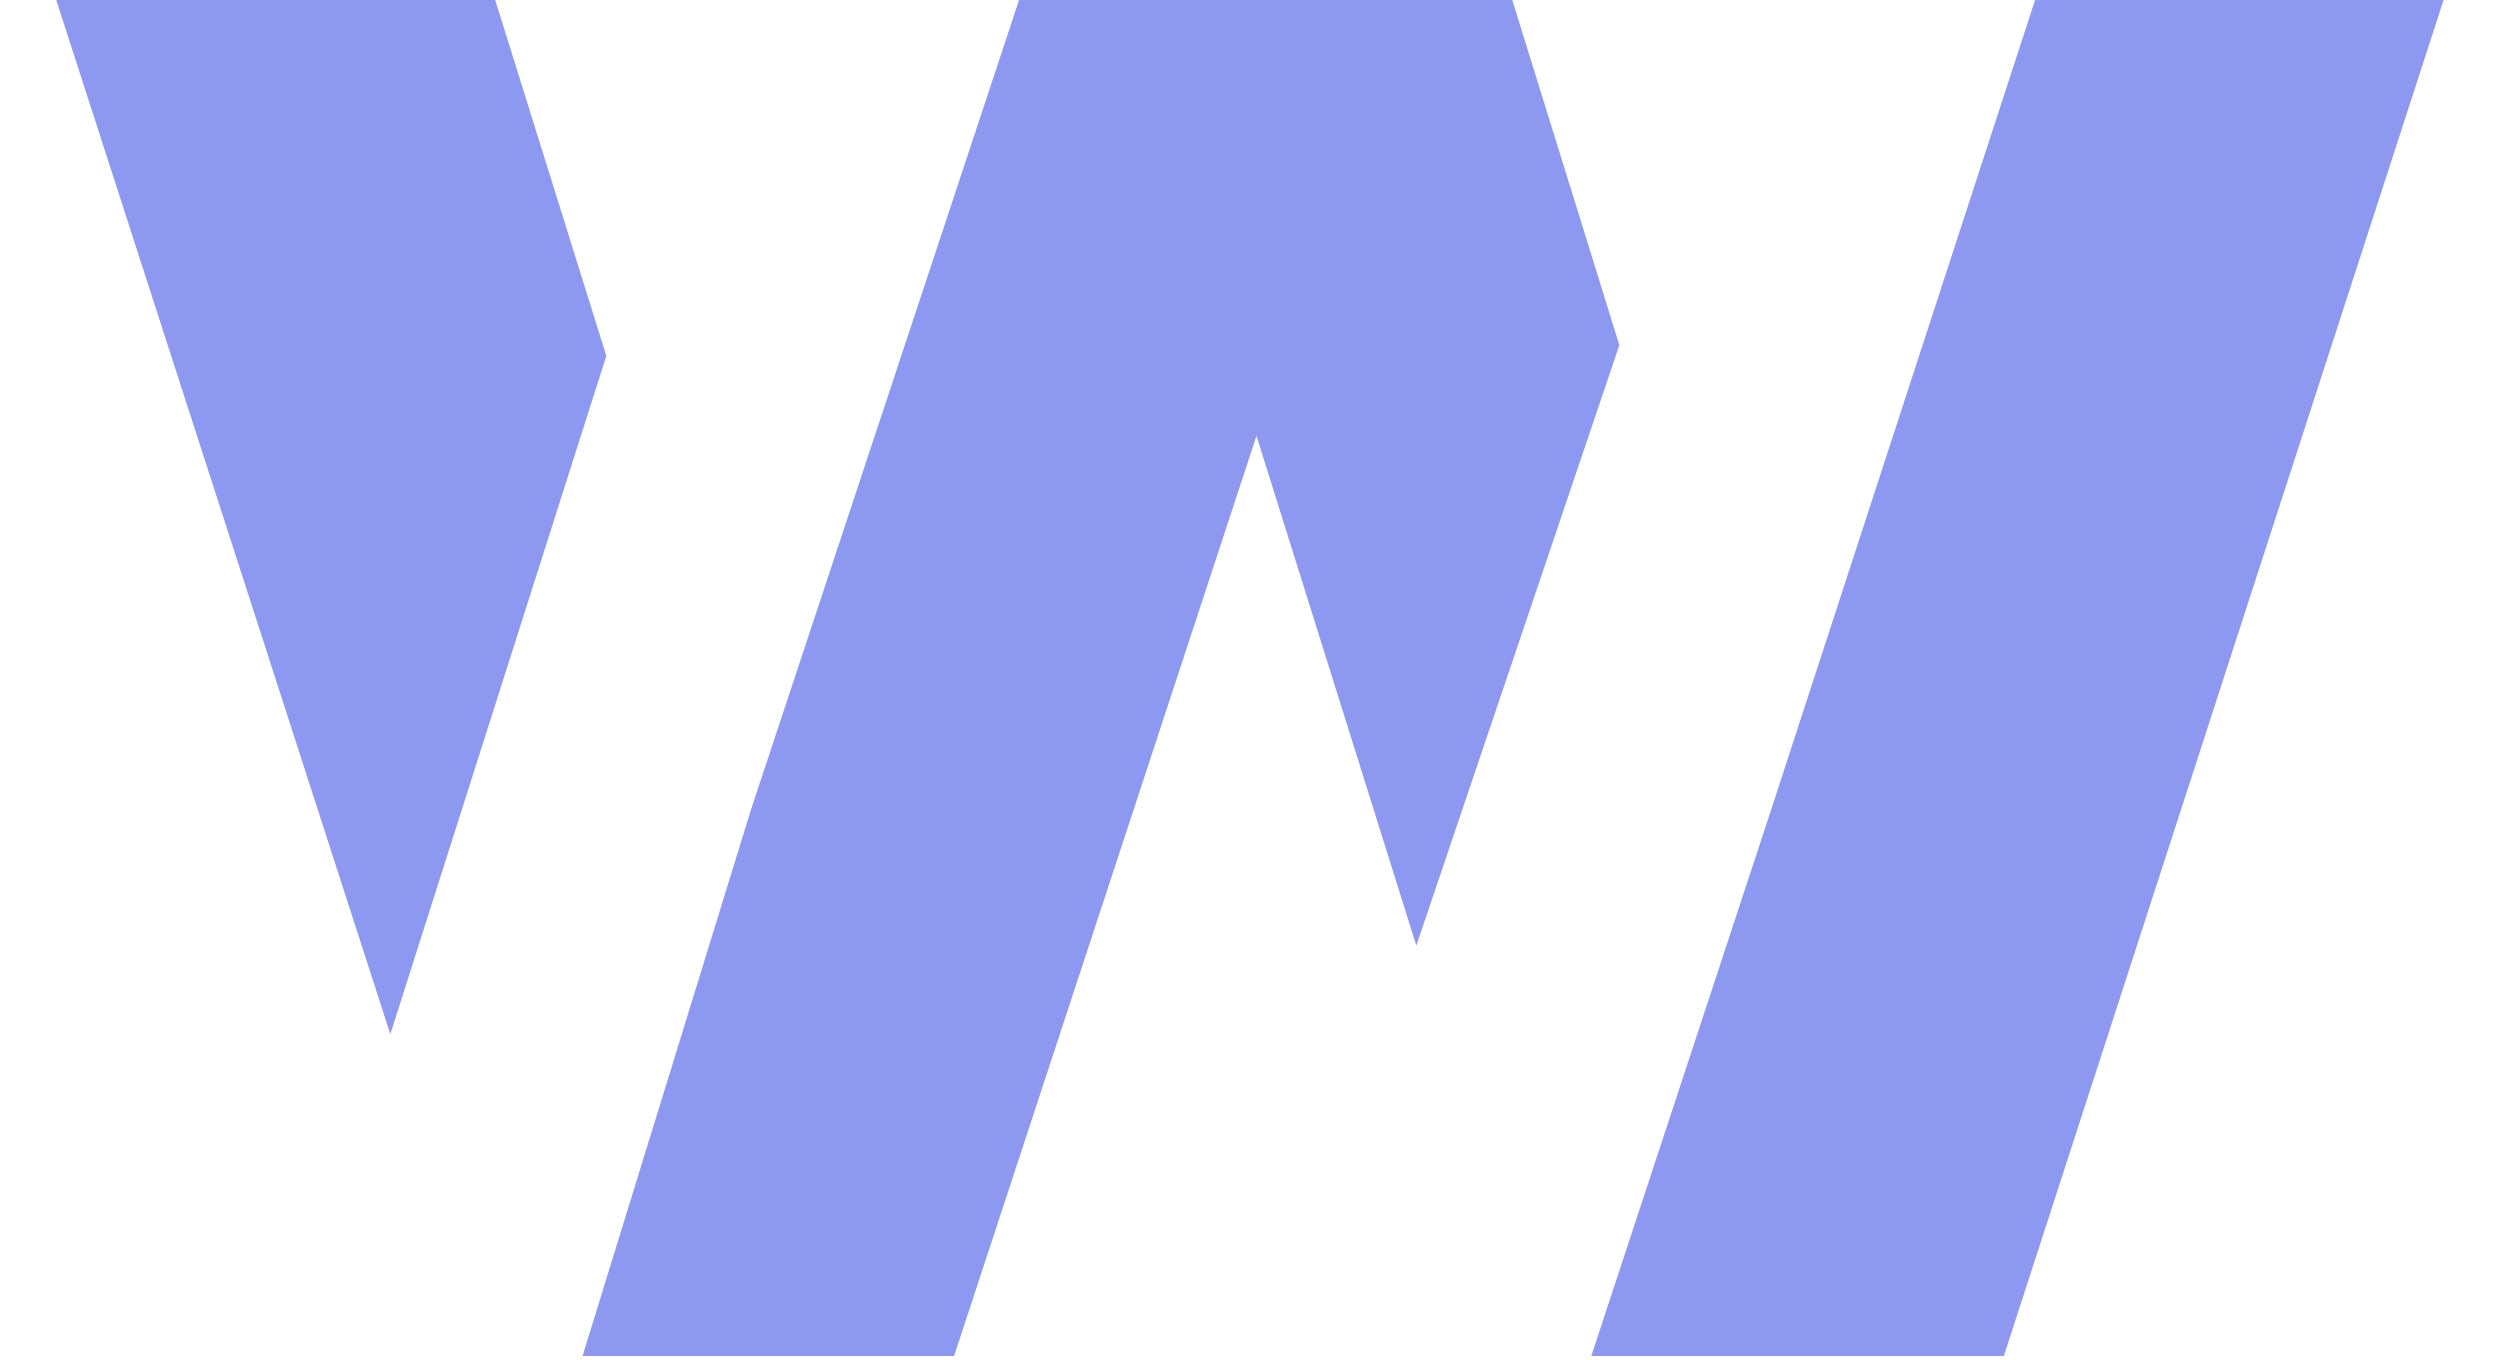 <svg width="250" height="136" viewBox="0 0 250 136" fill="none" xmlns="http://www.w3.org/2000/svg">
<path d="M44.648 -15.6H0.584L39.032 103.416L60.632 35.592L44.648 -15.6ZM208.592 -15.6L176.84 81.816L159.128 135.6H200.384L249.416 -15.6H208.592ZM146.384 -15.6H107.072L75.104 80.952L58.256 135.6H95.408L125.648 43.584L141.632 94.56L161.936 34.512L146.384 -15.6Z" fill="#8D98F1"/>
</svg>
